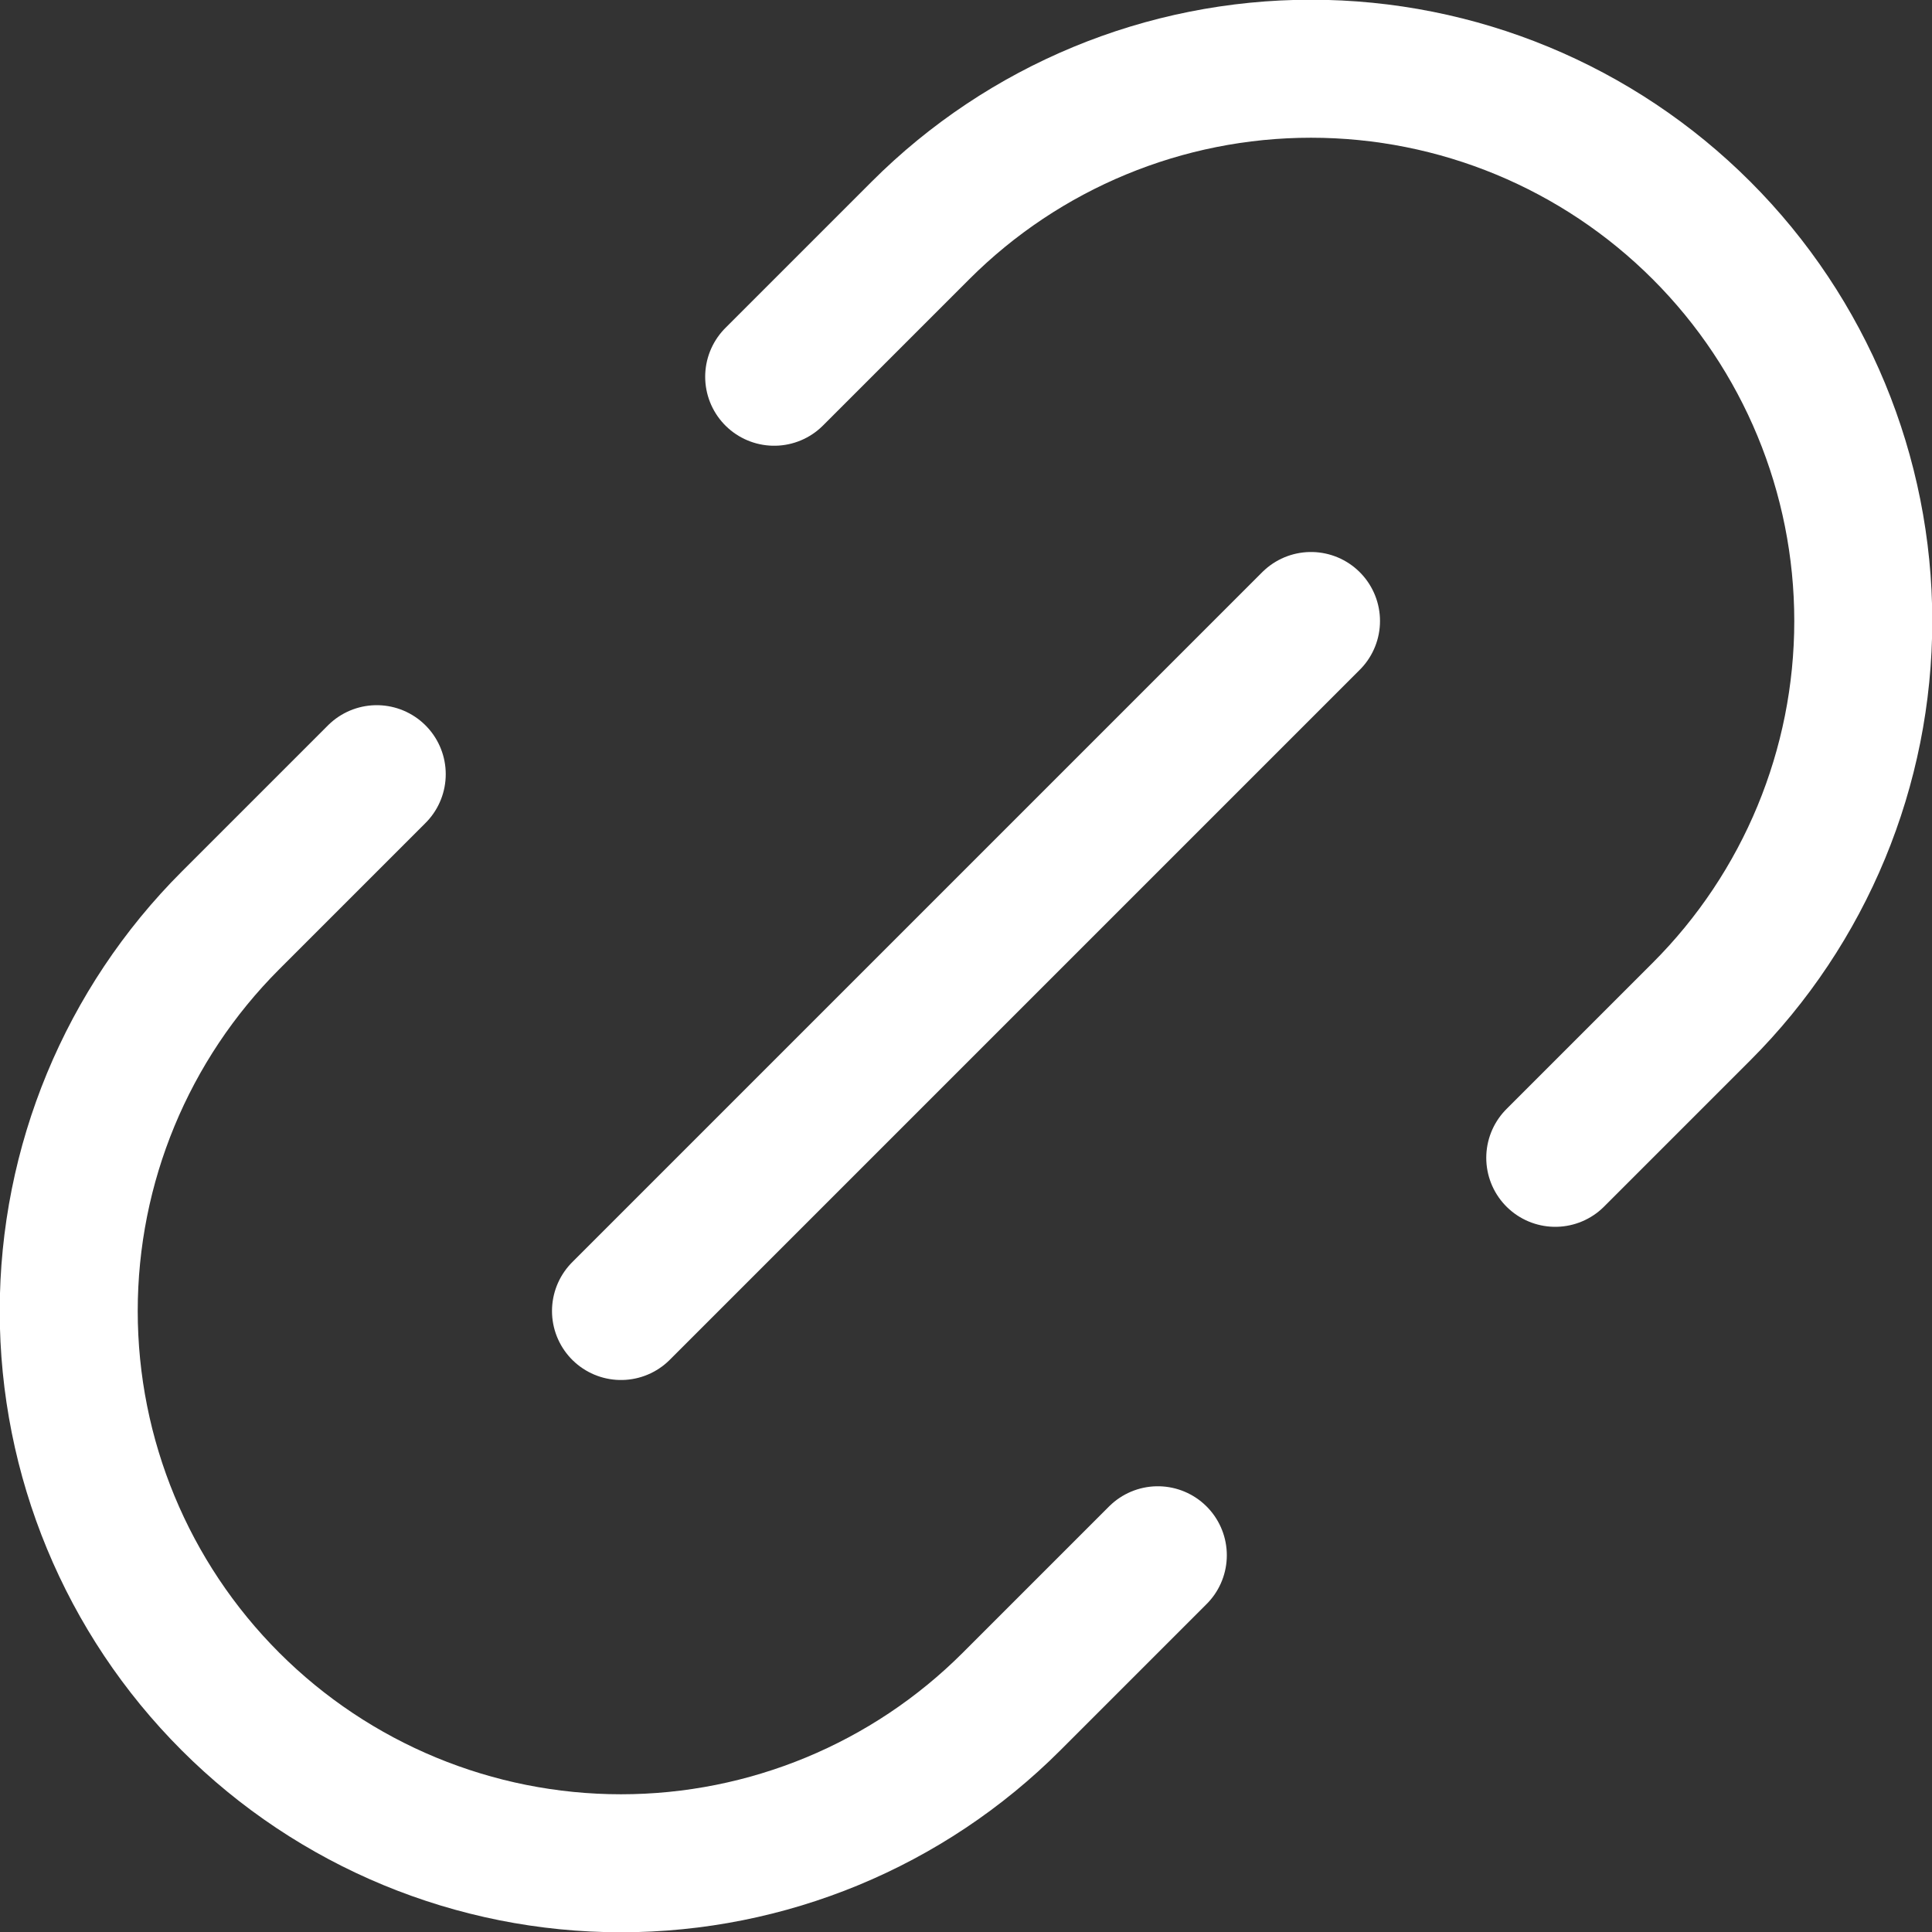 <svg width="14" height="14" viewBox="0 0 14 14" fill="none" xmlns="http://www.w3.org/2000/svg">
<rect x="0" y="0" width="14" height="14" fill="#333333" stroke="none"/>
<path d="M4.5 9.5L9.5 4.5M2.73 5.61L1.67 6.67C0.919 7.421 0.498 8.439 0.498 9.5C0.498 10.562 0.919 11.579 1.67 12.33C2.421 13.081 3.439 13.502 4.5 13.502C5.561 13.502 6.579 13.081 7.33 12.33L8.39 11.27M11.27 8.39L12.33 7.33C13.081 6.579 13.502 5.561 13.502 4.5C13.502 3.439 13.081 2.421 12.33 1.67C11.579 0.919 10.562 0.498 9.5 0.498C8.439 0.498 7.421 0.919 6.67 1.67L5.61 2.73" stroke="white" stroke-linecap="round" stroke-linejoin="round"/>
</svg>
